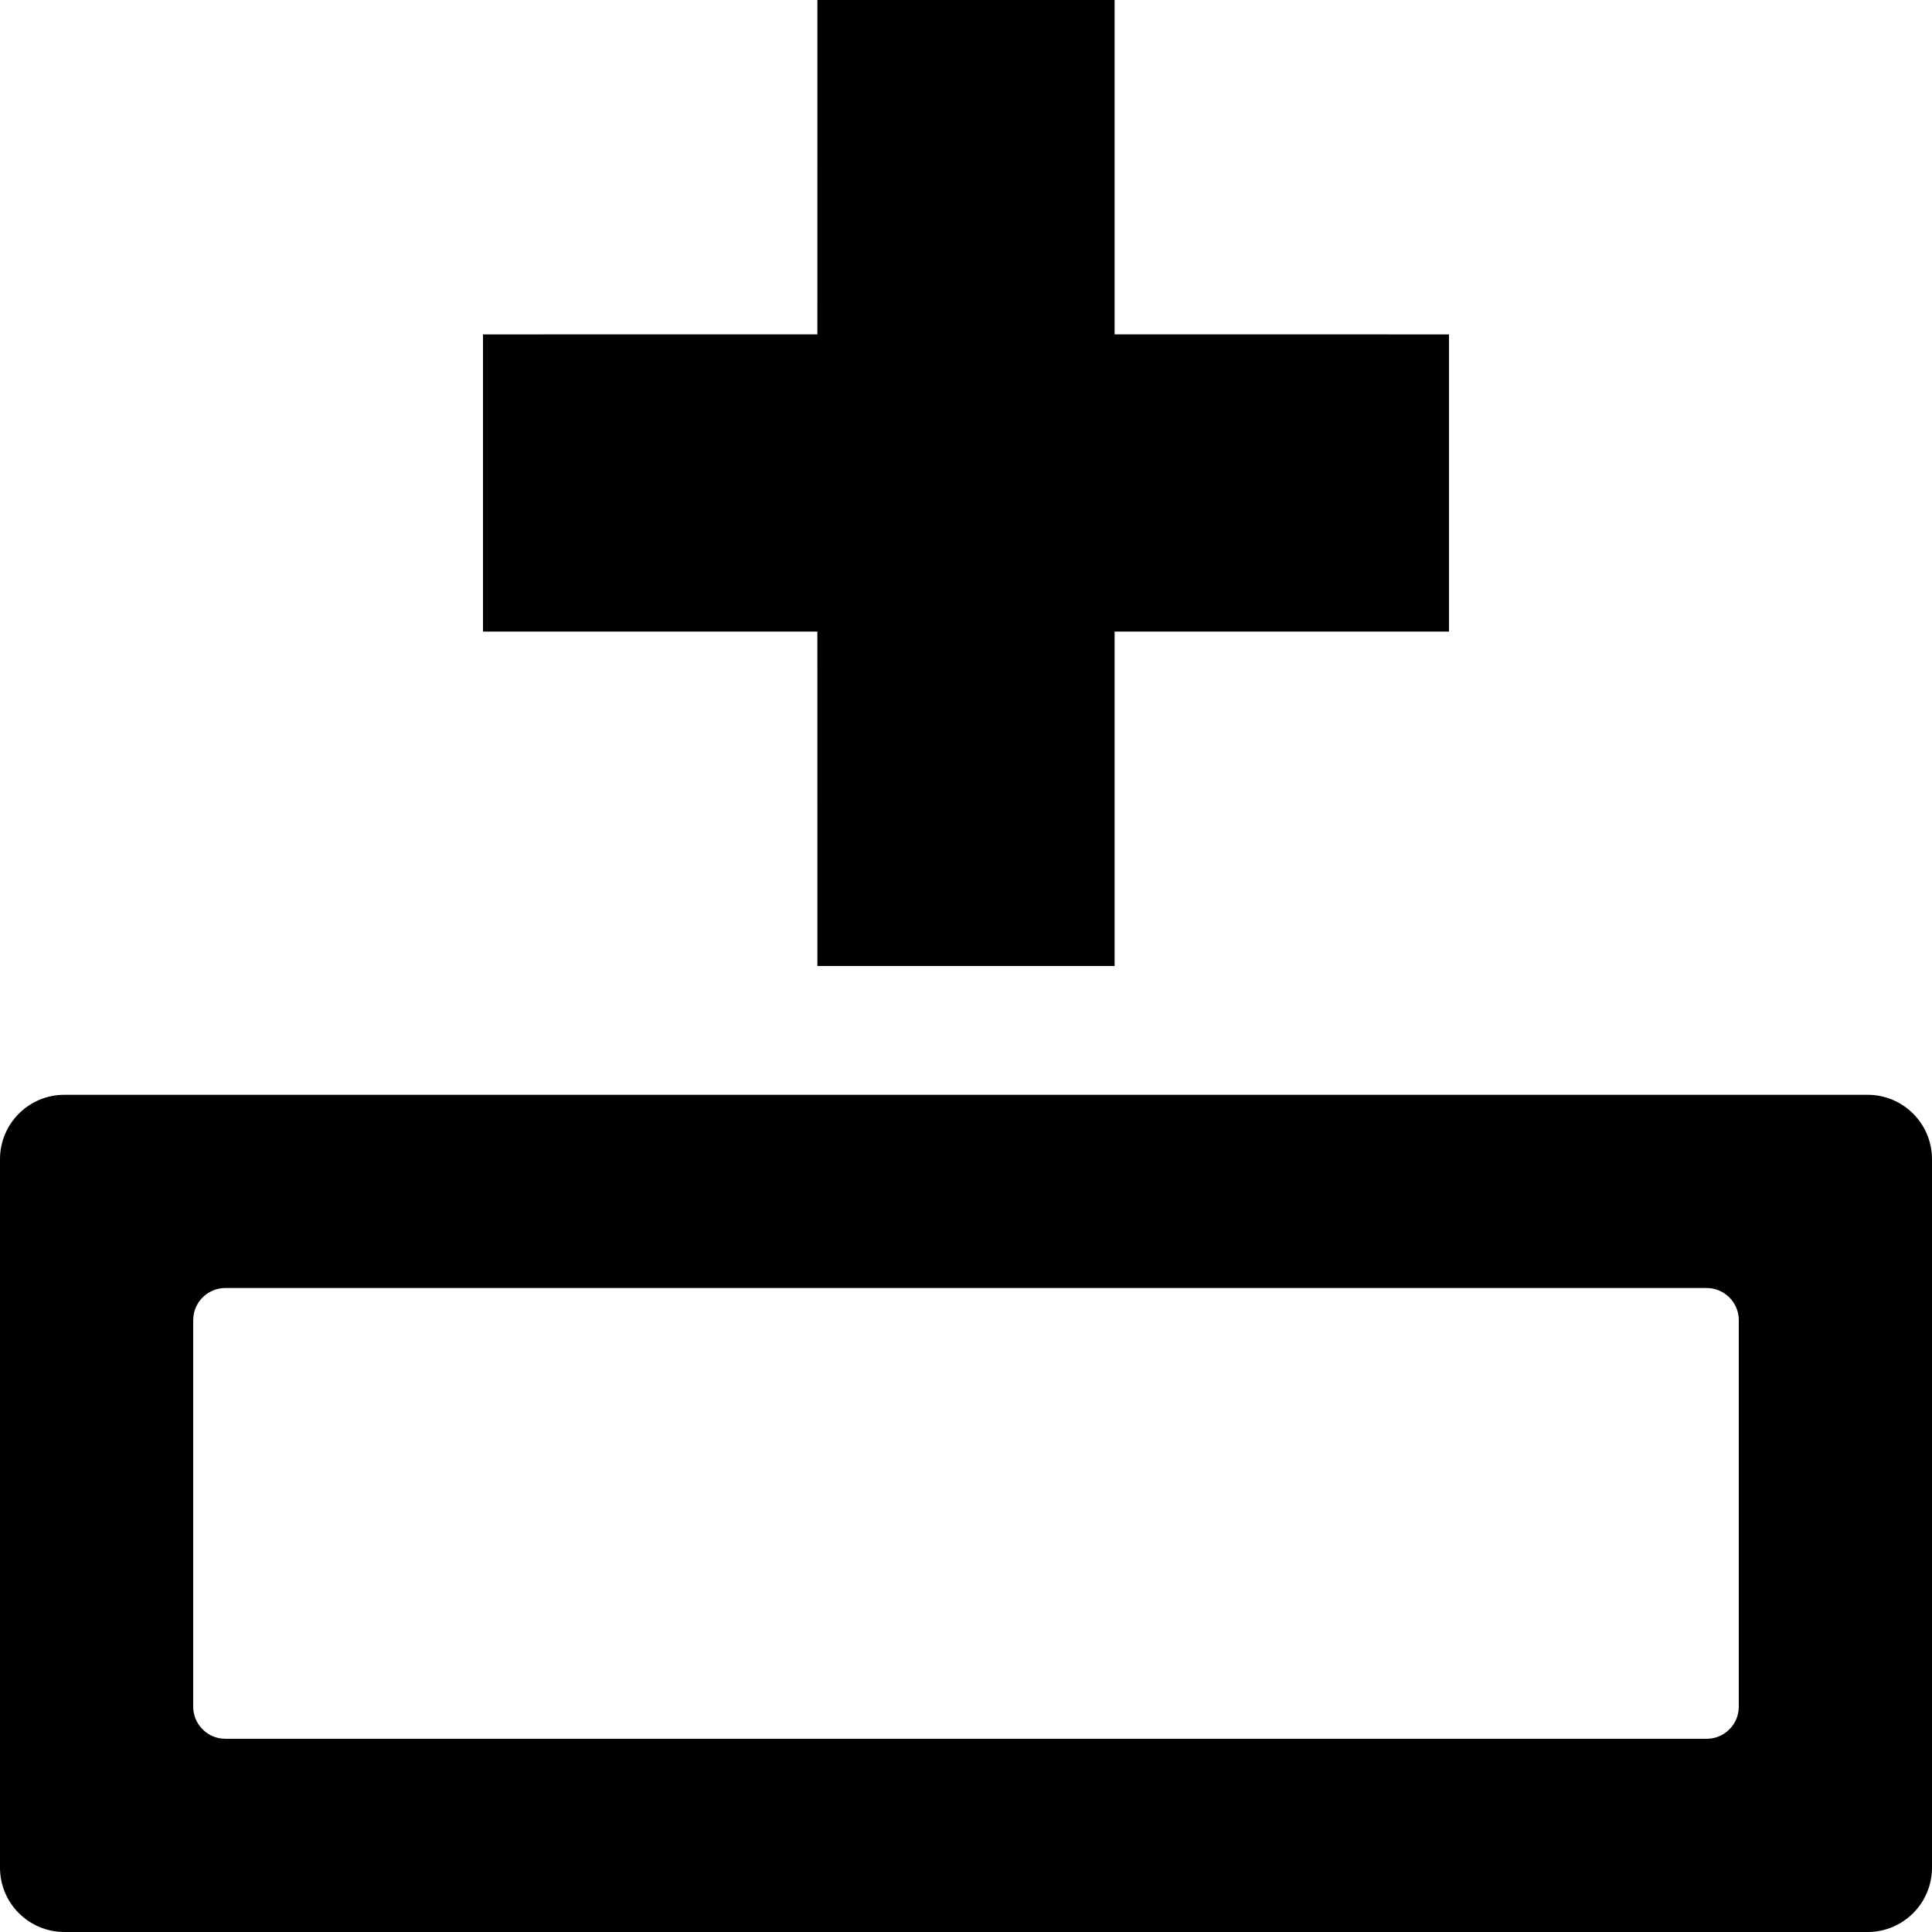 <?xml version="1.0" encoding="UTF-8"?>
<svg width="60px" height="60px" viewBox="0 0 60 60" version="1.1" xmlns="http://www.w3.org/2000/svg" xmlns:xlink="http://www.w3.org/1999/xlink">
    <!-- Generator: Sketch 59 (86127) - https://sketch.com -->
    <title>Elements ts Copy 6</title>
    <desc>Created with Sketch.</desc>
    <g id="Elements-ts-Copy-6" stroke="none" stroke-width="1" fill="none" fill-rule="evenodd">
        <g id="Group" fill="#000000">
            <path d="M58,34 C59.105,34 60,34.895 60,36 L60,58 C60,59.105 59.105,60 58,60 L2,60 C0.895,60 1.3527075e-16,59.105 0,58 L0,36 C-1.3527075e-16,34.895 0.895,34 2,34 L58,34 Z M53,40 L7,40 C6.487,40 6.064,40.386 6.007,40.883 L6,41 L6,53 C6,53.513 6.386,53.936 6.883,53.993 L7,54 L53,54 C53.513,54 53.936,53.614 53.993,53.117 L54,53 L54,41 C54,40.448 53.552,40 53,40 Z M34.615,0 L34.615,10.384 L45,10.385 L45,19.615 L34.615,19.615 L34.615,30 L25.385,30 L25.384,19.615 L15,19.615 L15,10.385 L25.384,10.384 L25.385,0 L34.615,0 Z" id="Combined-Shape"></path>
        </g>
    </g>
</svg>